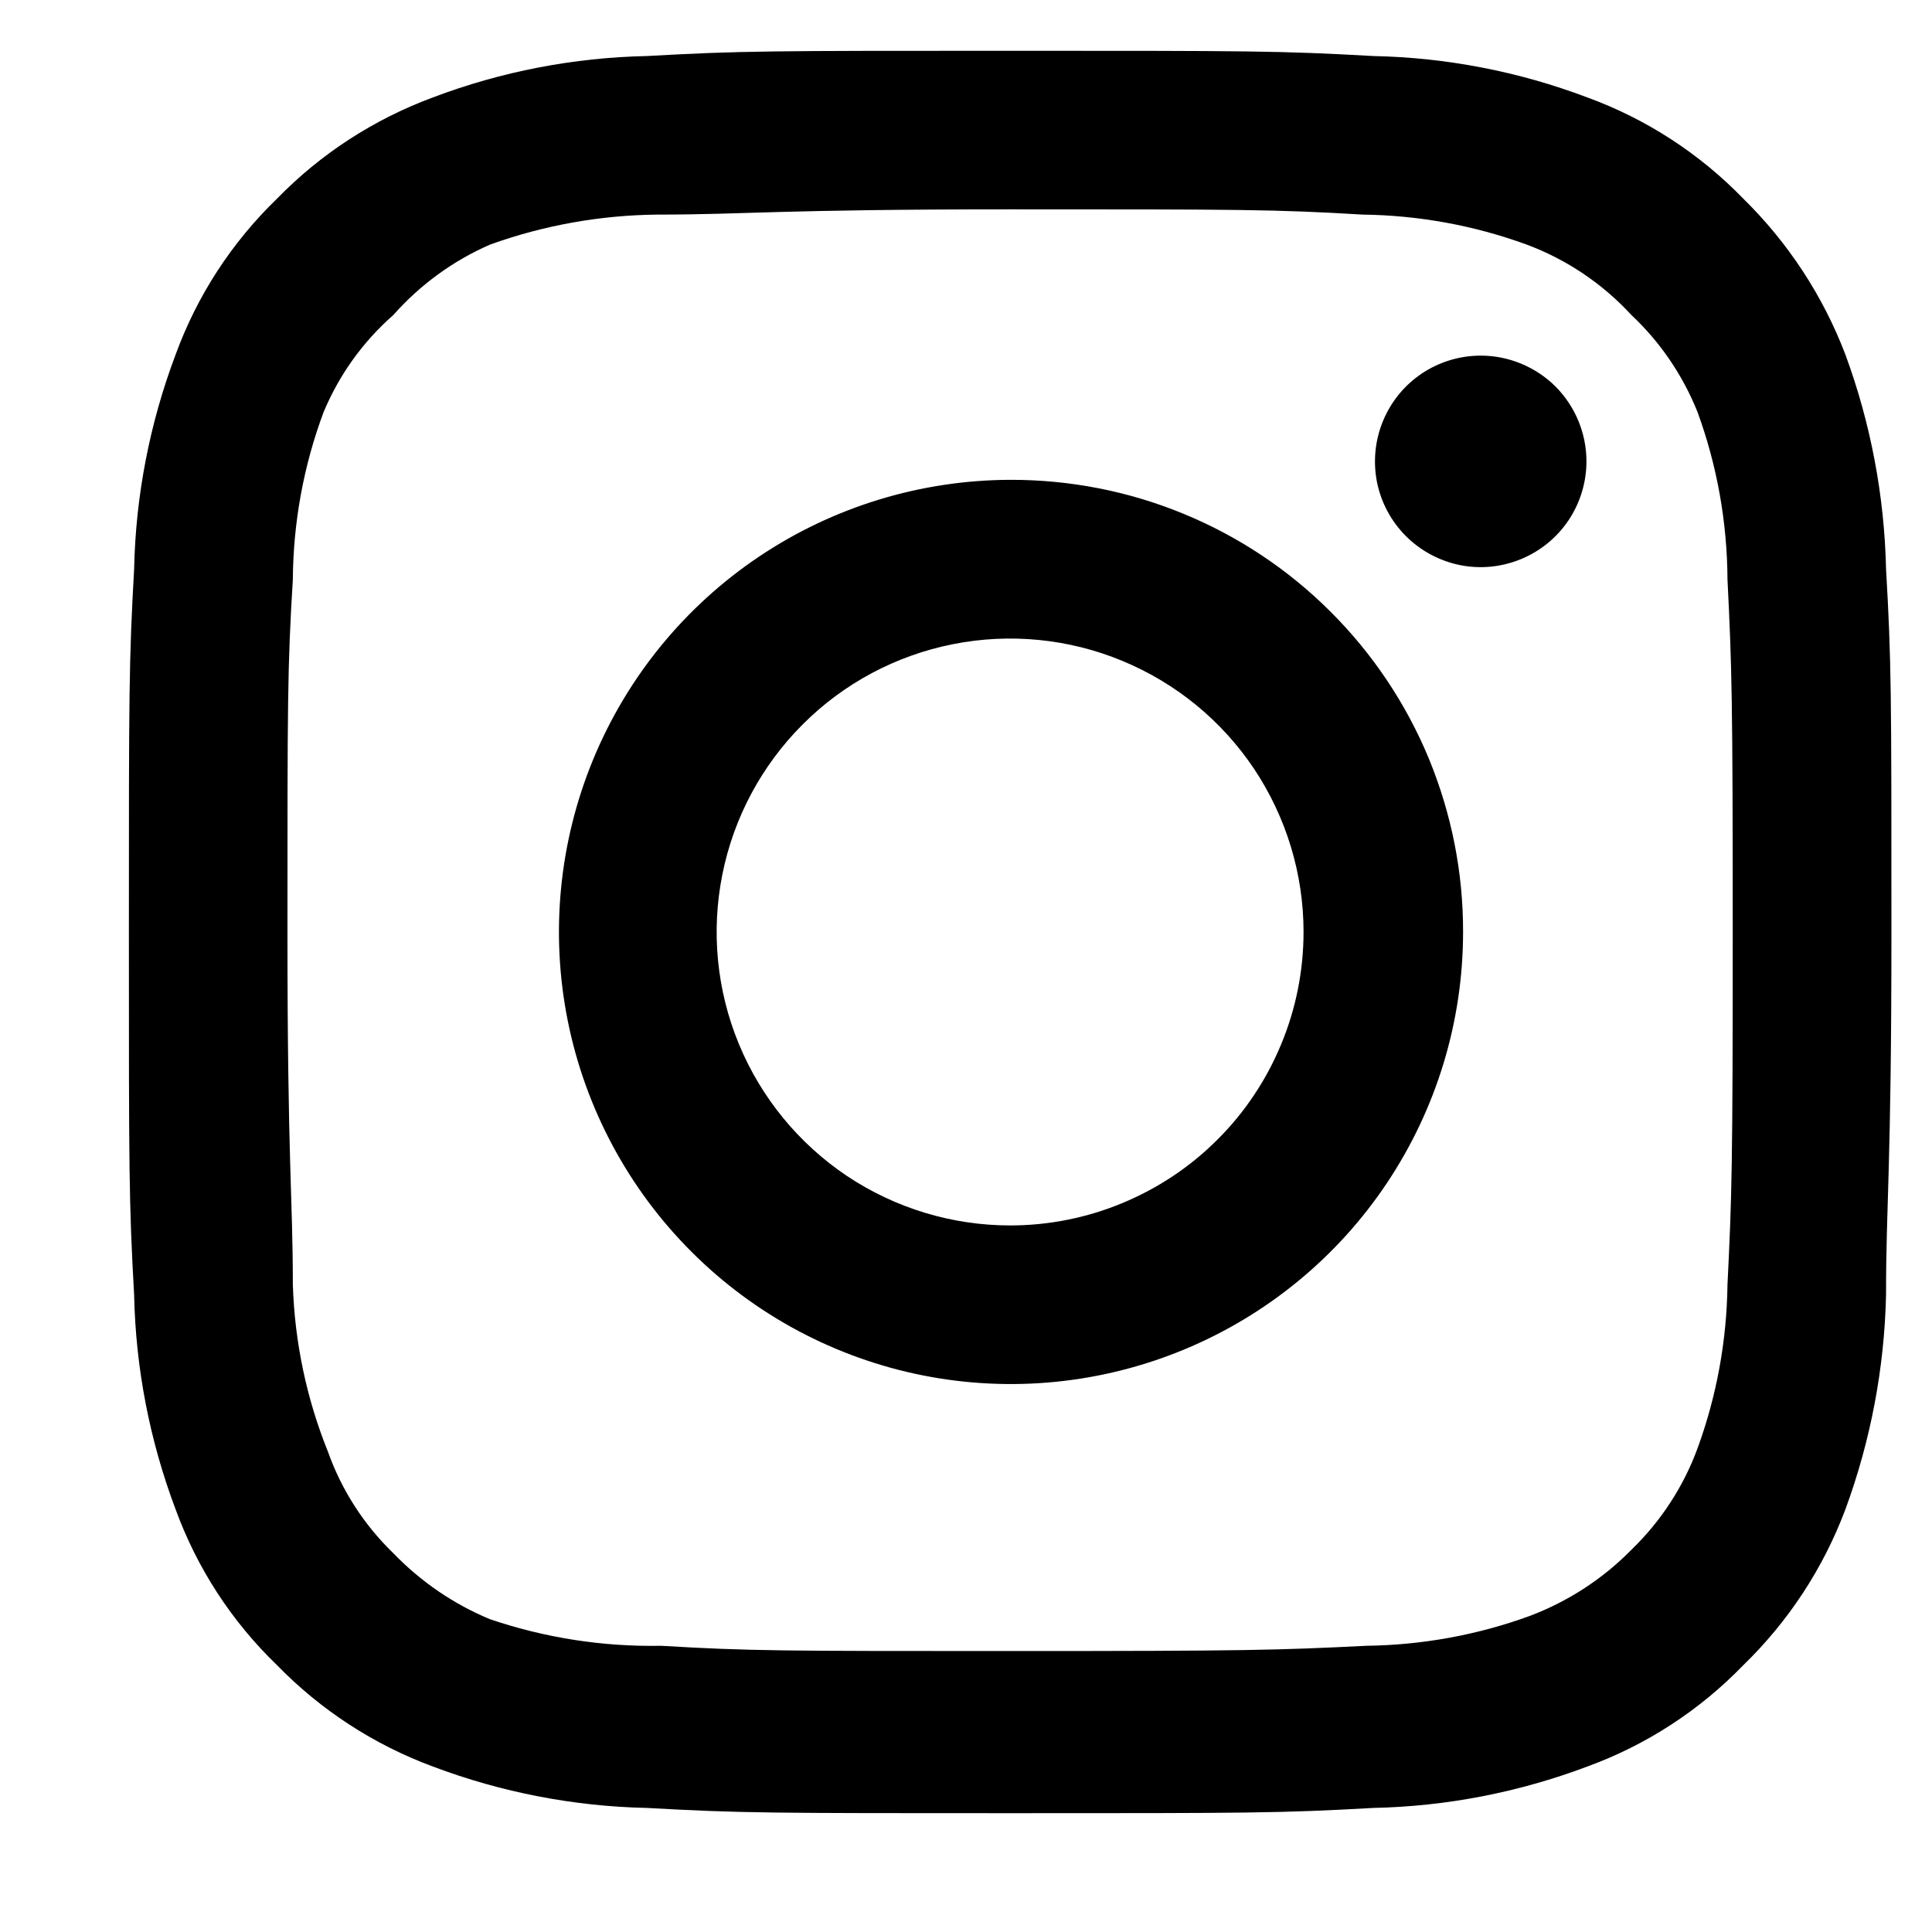 <svg width="14" height="14" viewBox="0 0 14 14" fill="none" xmlns="http://www.w3.org/2000/svg">
<path d="M10.73 2.577C10.578 2.577 10.43 2.622 10.304 2.706C10.178 2.79 10.08 2.91 10.022 3.05C9.964 3.19 9.949 3.344 9.978 3.493C10.008 3.642 10.081 3.778 10.188 3.885C10.295 3.992 10.432 4.065 10.58 4.095C10.729 4.125 10.883 4.109 11.023 4.051C11.163 3.993 11.283 3.895 11.367 3.769C11.451 3.643 11.496 3.495 11.496 3.343C11.496 3.14 11.415 2.945 11.272 2.801C11.128 2.658 10.933 2.577 10.73 2.577ZM13.667 4.122C13.655 3.593 13.556 3.068 13.373 2.571C13.211 2.145 12.958 1.759 12.633 1.44C12.316 1.113 11.93 0.862 11.502 0.706C11.006 0.518 10.481 0.417 9.951 0.406C9.274 0.368 9.057 0.368 7.32 0.368C5.583 0.368 5.366 0.368 4.689 0.406C4.158 0.417 3.633 0.518 3.137 0.706C2.71 0.864 2.324 1.114 2.007 1.44C1.679 1.757 1.428 2.143 1.272 2.571C1.085 3.067 0.983 3.592 0.972 4.122C0.934 4.799 0.934 5.016 0.934 6.753C0.934 8.49 0.934 8.707 0.972 9.384C0.983 9.915 1.085 10.44 1.272 10.936C1.428 11.364 1.679 11.75 2.007 12.066C2.324 12.392 2.71 12.643 3.137 12.801C3.633 12.988 4.158 13.09 4.689 13.101C5.366 13.139 5.583 13.139 7.32 13.139C9.057 13.139 9.274 13.139 9.951 13.101C10.481 13.09 11.006 12.988 11.502 12.801C11.93 12.645 12.316 12.394 12.633 12.066C12.96 11.749 13.213 11.363 13.373 10.936C13.556 10.438 13.655 9.914 13.667 9.384C13.667 8.707 13.706 8.49 13.706 6.753C13.706 5.016 13.706 4.799 13.667 4.122ZM12.518 9.308C12.513 9.713 12.44 10.115 12.301 10.495C12.199 10.773 12.035 11.024 11.822 11.23C11.615 11.441 11.364 11.604 11.087 11.709C10.707 11.848 10.305 11.921 9.9 11.926C9.261 11.958 9.025 11.964 7.345 11.964C5.666 11.964 5.43 11.964 4.791 11.926C4.37 11.934 3.951 11.869 3.552 11.734C3.288 11.625 3.049 11.461 2.85 11.255C2.638 11.05 2.476 10.799 2.377 10.521C2.221 10.135 2.135 9.724 2.122 9.308C2.122 8.669 2.083 8.433 2.083 6.753C2.083 5.074 2.083 4.838 2.122 4.199C2.125 3.785 2.2 3.374 2.345 2.986C2.458 2.716 2.63 2.476 2.85 2.283C3.044 2.064 3.283 1.889 3.552 1.772C3.941 1.632 4.352 1.559 4.765 1.555C5.404 1.555 5.64 1.517 7.32 1.517C8.999 1.517 9.235 1.517 9.874 1.555C10.279 1.56 10.681 1.633 11.062 1.772C11.352 1.88 11.612 2.055 11.822 2.283C12.031 2.479 12.194 2.719 12.301 2.986C12.443 3.375 12.516 3.785 12.518 4.199C12.55 4.838 12.556 5.074 12.556 6.753C12.556 8.433 12.55 8.669 12.518 9.308ZM7.32 3.477C6.672 3.479 6.039 3.672 5.501 4.033C4.964 4.393 4.545 4.905 4.298 5.504C4.051 6.103 3.987 6.761 4.114 7.396C4.241 8.031 4.554 8.615 5.012 9.072C5.47 9.53 6.054 9.841 6.689 9.967C7.325 10.093 7.983 10.027 8.581 9.779C9.179 9.531 9.691 9.111 10.05 8.573C10.41 8.034 10.602 7.401 10.602 6.753C10.603 6.322 10.518 5.896 10.354 5.497C10.189 5.099 9.947 4.737 9.642 4.433C9.337 4.128 8.975 3.887 8.576 3.723C8.178 3.559 7.751 3.476 7.32 3.477ZM7.32 8.88C6.899 8.88 6.488 8.755 6.138 8.522C5.789 8.288 5.516 7.956 5.355 7.567C5.194 7.179 5.152 6.751 5.234 6.339C5.316 5.926 5.519 5.547 5.816 5.25C6.113 4.952 6.492 4.75 6.905 4.668C7.317 4.586 7.745 4.628 8.133 4.789C8.522 4.95 8.854 5.222 9.088 5.572C9.321 5.922 9.446 6.333 9.446 6.753C9.446 7.033 9.391 7.309 9.284 7.567C9.177 7.825 9.021 8.06 8.823 8.257C8.626 8.455 8.391 8.611 8.133 8.718C7.875 8.825 7.599 8.88 7.32 8.88Z" fill="black"/>
</svg>

